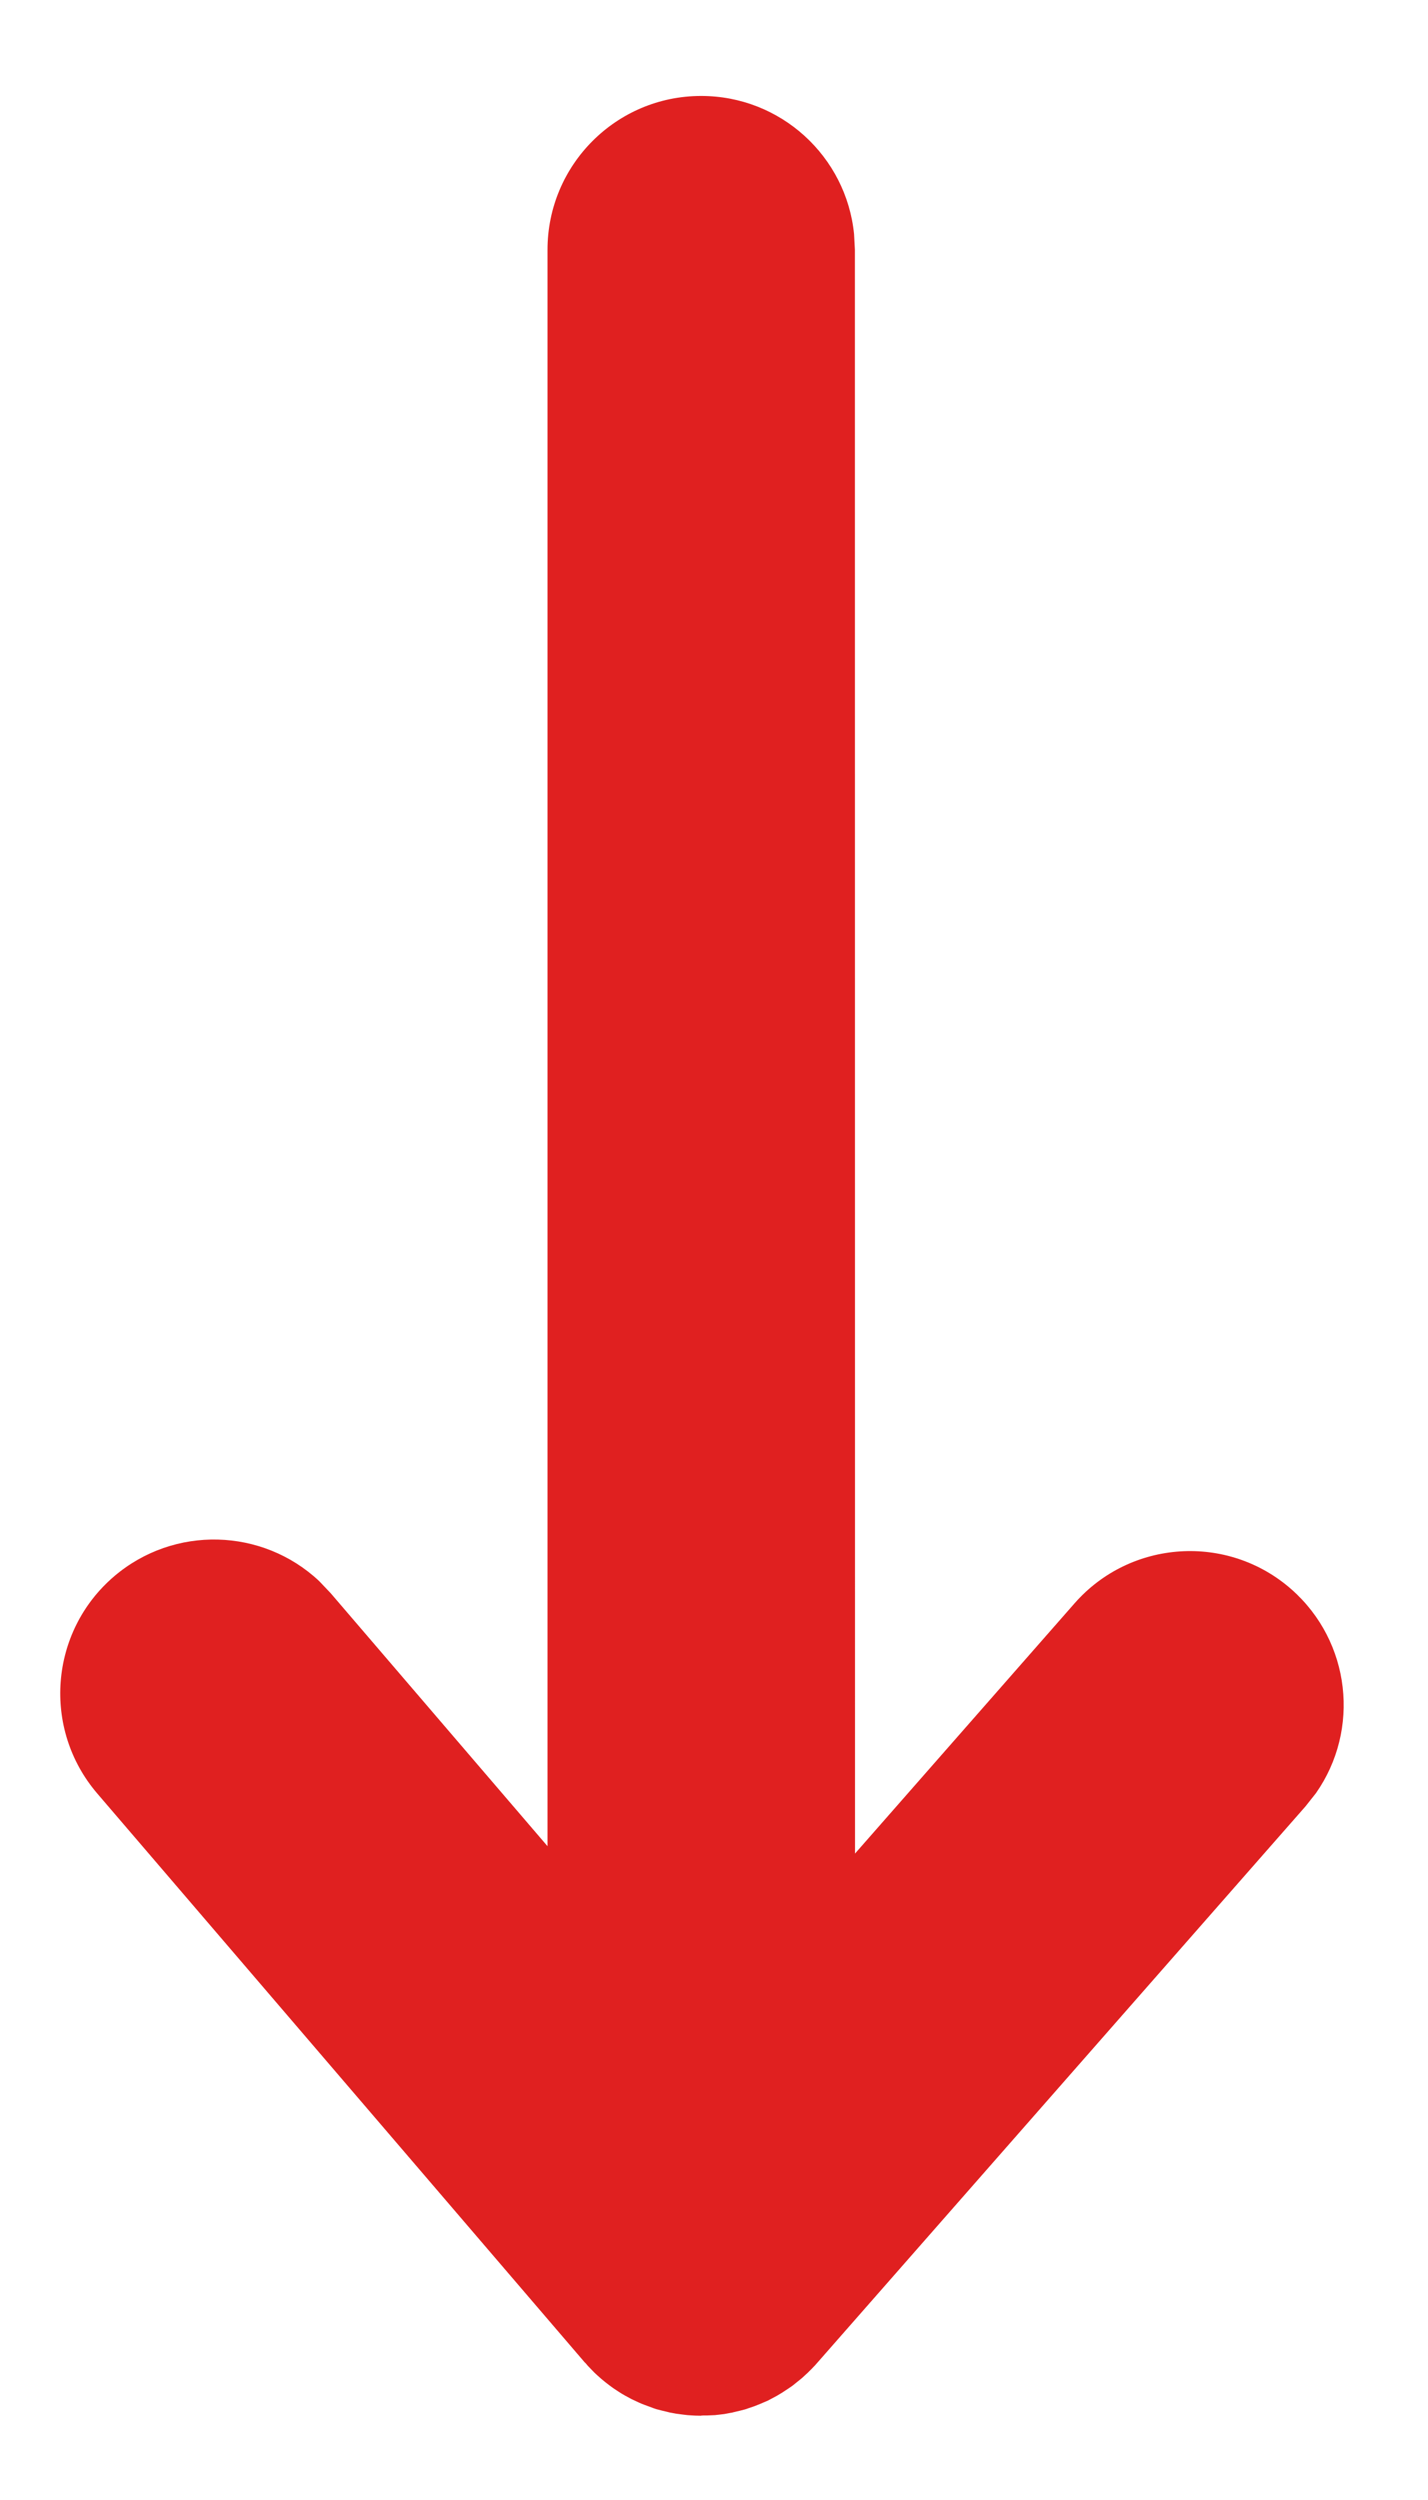 <svg xmlns="http://www.w3.org/2000/svg" width="12" height="21" viewBox="0 0 12 21">
    <g fill="none" fill-rule="evenodd">
        <g fill="#e02020" fill-rule="nonzero">
            <g>
                <g>
                    <g>
                        <g>
                            <path d="M6.108.708h.01c.026 0 .051.001.076.003l.03.002.016.002.018.002.06.008.043.008.007.001.024.006.042.01.05.013.024.008.07.026c.018.006.034.013.05.02l.066.031.035.019s.002 0 .003.002l.014.007c.019.01.037.022.056.034l.038.025.01.007.018.013.037.028.038.031.017.015.017.015.014.013.013.012.034.035.023.024.016.019.012.012 4.094 4.776c.464.542.401 1.358-.14 1.822-.506.433-1.25.408-1.725-.038l-.097-.102-1.822-2.125v13.41c0 .713-.578 1.292-1.291 1.292-.67 0-1.22-.509-1.285-1.16l-.007-.132L4.815 5.43 2.971 7.531c-.47.536-1.287.59-1.823.119-.5-.44-.58-1.18-.206-1.713l.087-.11 4.108-4.68.018-.02.024-.025.03-.03.027-.025.024-.022.007-.006.01-.008.025-.02c.021-.018.043-.035.066-.05l.056-.037.048-.029.075-.04.04-.017.018-.008.055-.022.059-.02.005-.002.012-.004.042-.011.063-.015.006-.002.014-.002.053-.01.051-.006.01-.001.016-.002L6.06.71h.03l.018-.001z" transform="translate(-1112, -226) translate(364, 111) translate(622, 81) translate(126, 34) translate(6, 10.5) rotate(-180) translate(-6, -10.5)"/>
                        </g>
                    </g>
                </g>
            </g>
        </g>
    </g>
</svg>

